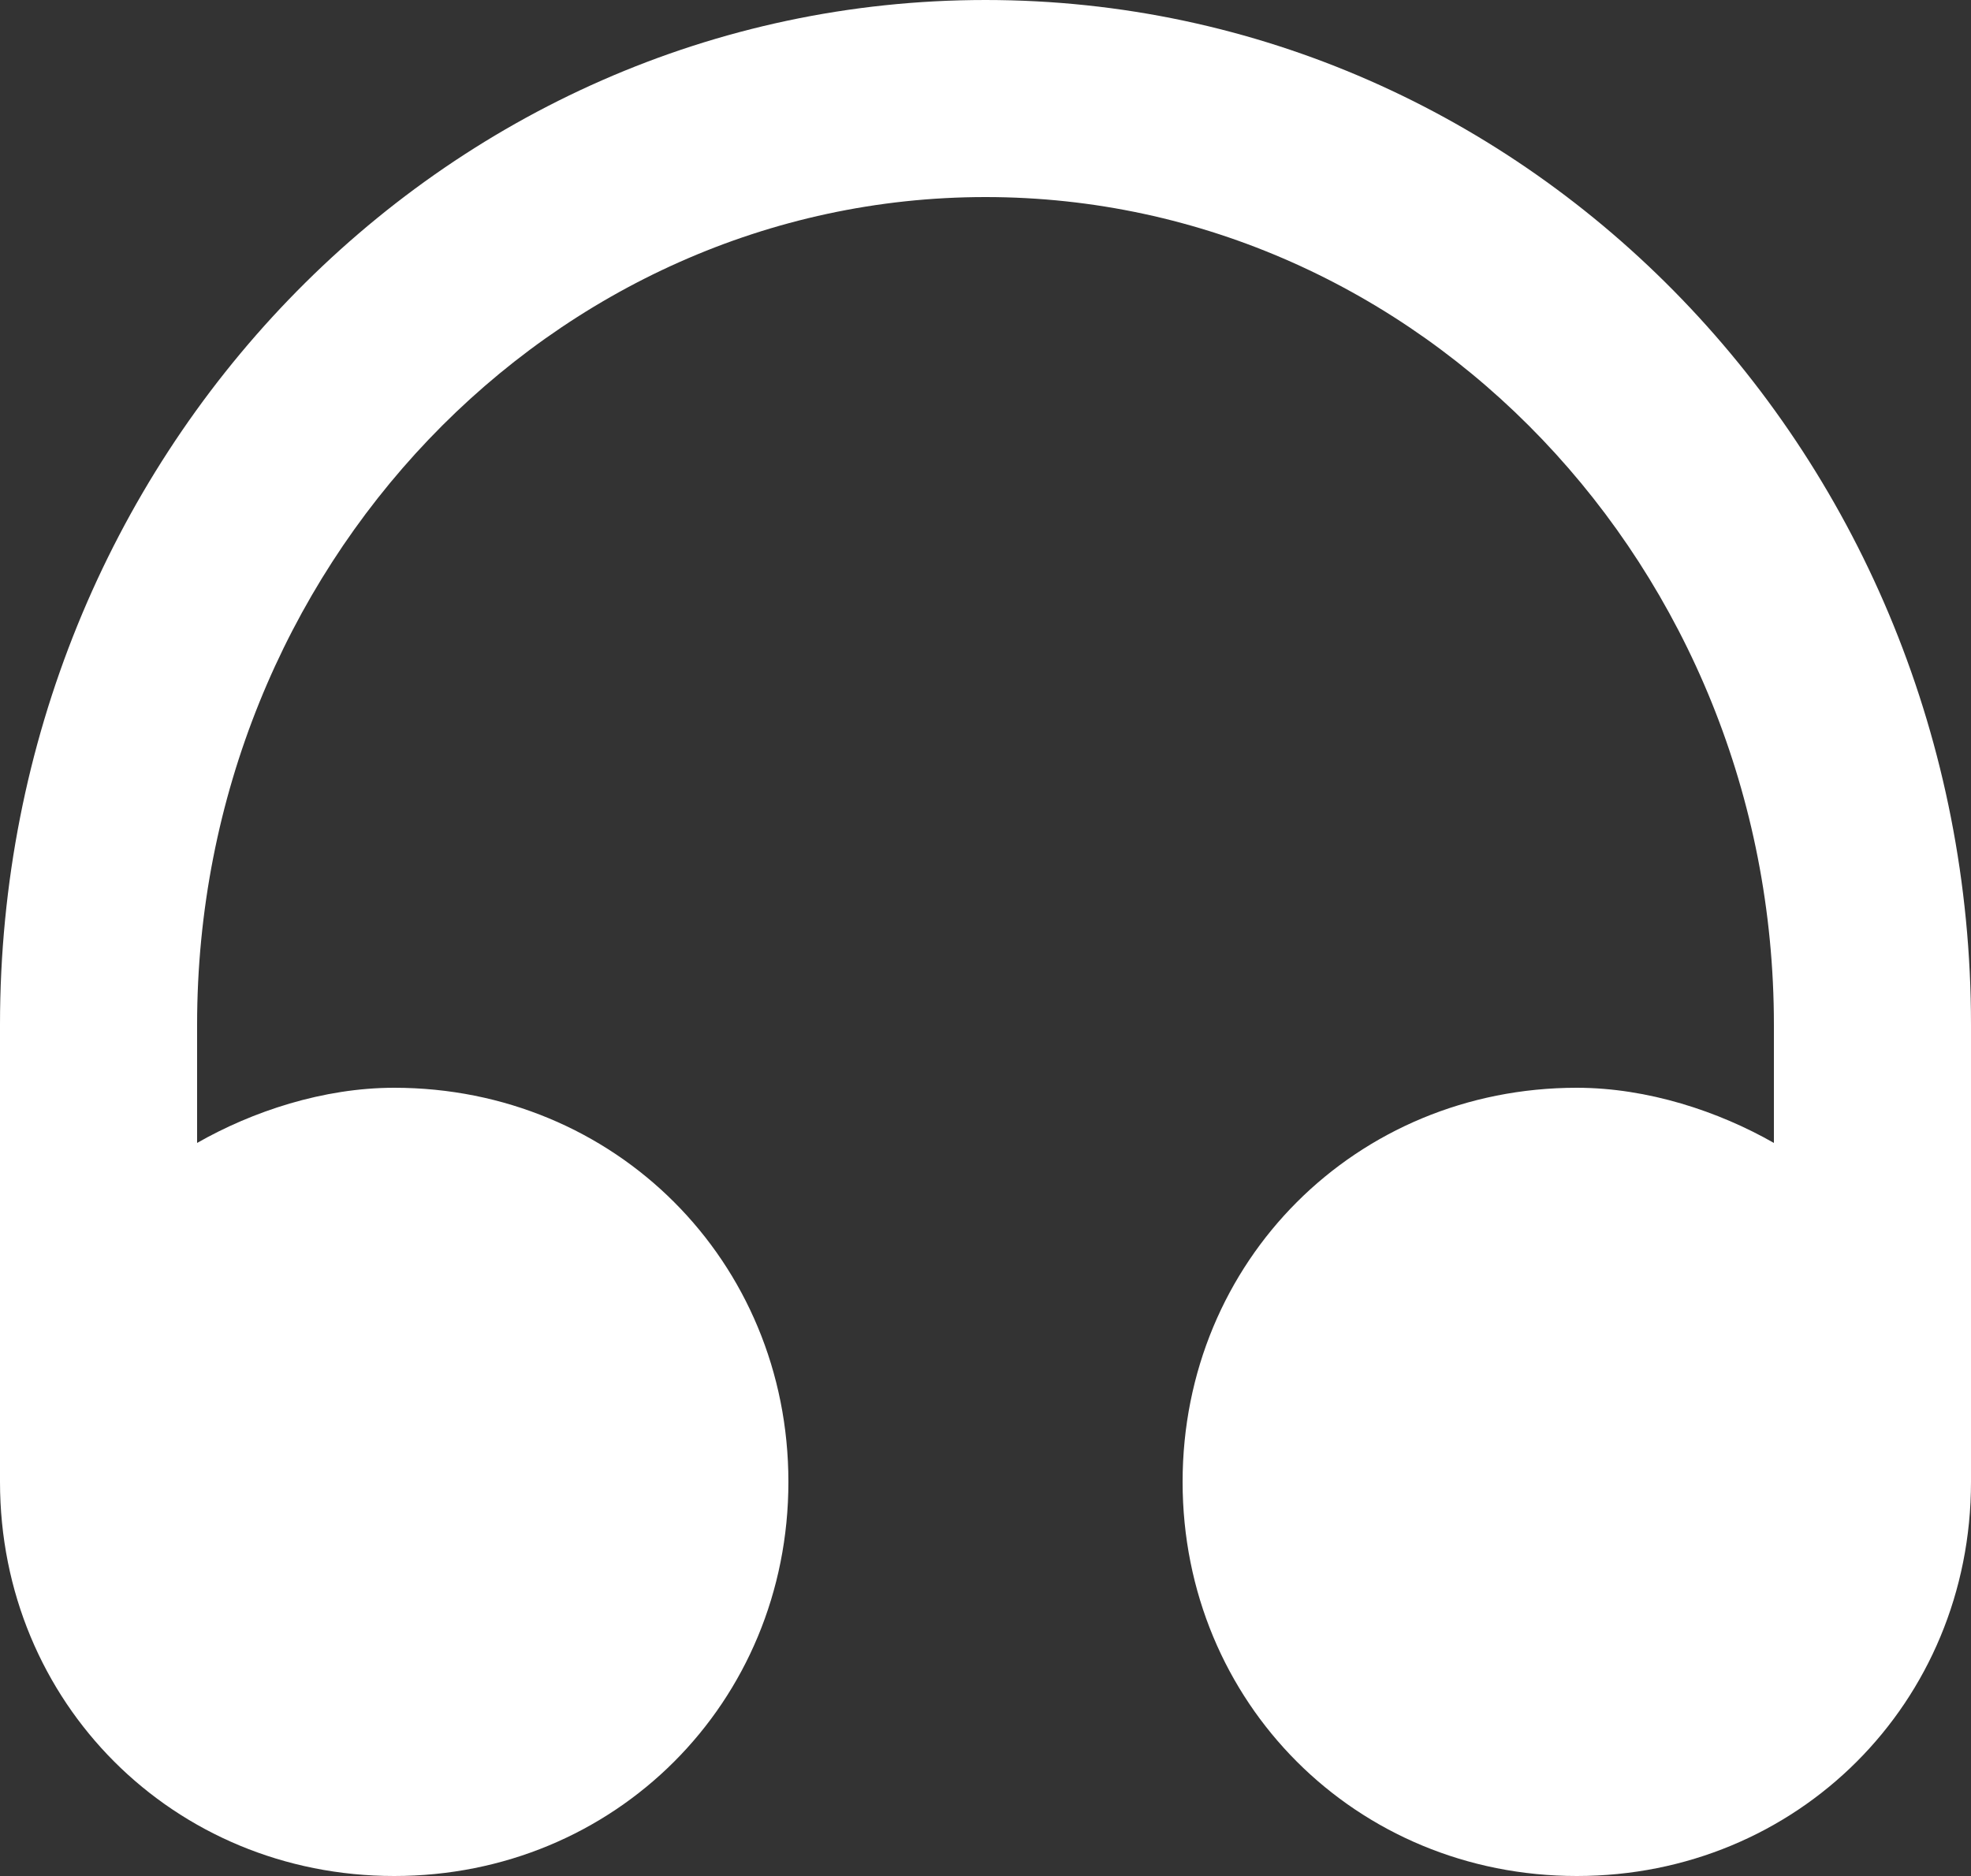 <?xml version="1.0" encoding="utf-8"?>
<!-- Generator: Adobe Illustrator 22.1.0, SVG Export Plug-In . SVG Version: 6.00 Build 0)  -->
<svg version="1.1" id="Слой_1" xmlns="http://www.w3.org/2000/svg" xmlns:xlink="http://www.w3.org/1999/xlink" x="0px" y="0px"
	 viewBox="0 0 25 23.8" style="enable-background:new 0 0 25 23.8;" xml:space="preserve">
<rect x="0" y="0" width="25" height="23.8" fill="#333333" stroke="none"/>
<style type="text/css">
	.st0{fill:#FFFFFF;}
</style>
<path class="st0" d="M12.5,0C5.6,0,0,5.8,0,13v5.8c0,2.8,2.2,5,5,5s5-2.2,5-5s-2.2-5-5-5c-0.9,0-1.8,0.3-2.5,0.7V13
	c0-5.8,4.5-10.5,10-10.5c5.5,0,10,4.7,10,10.5v1.5c-0.7-0.4-1.6-0.7-2.5-0.7c-2.8,0-5,2.2-5,5s2.2,5,5,5s5-2.2,5-5V13
	C25,5.8,19.4,0,12.5,0z"/>
</svg>

